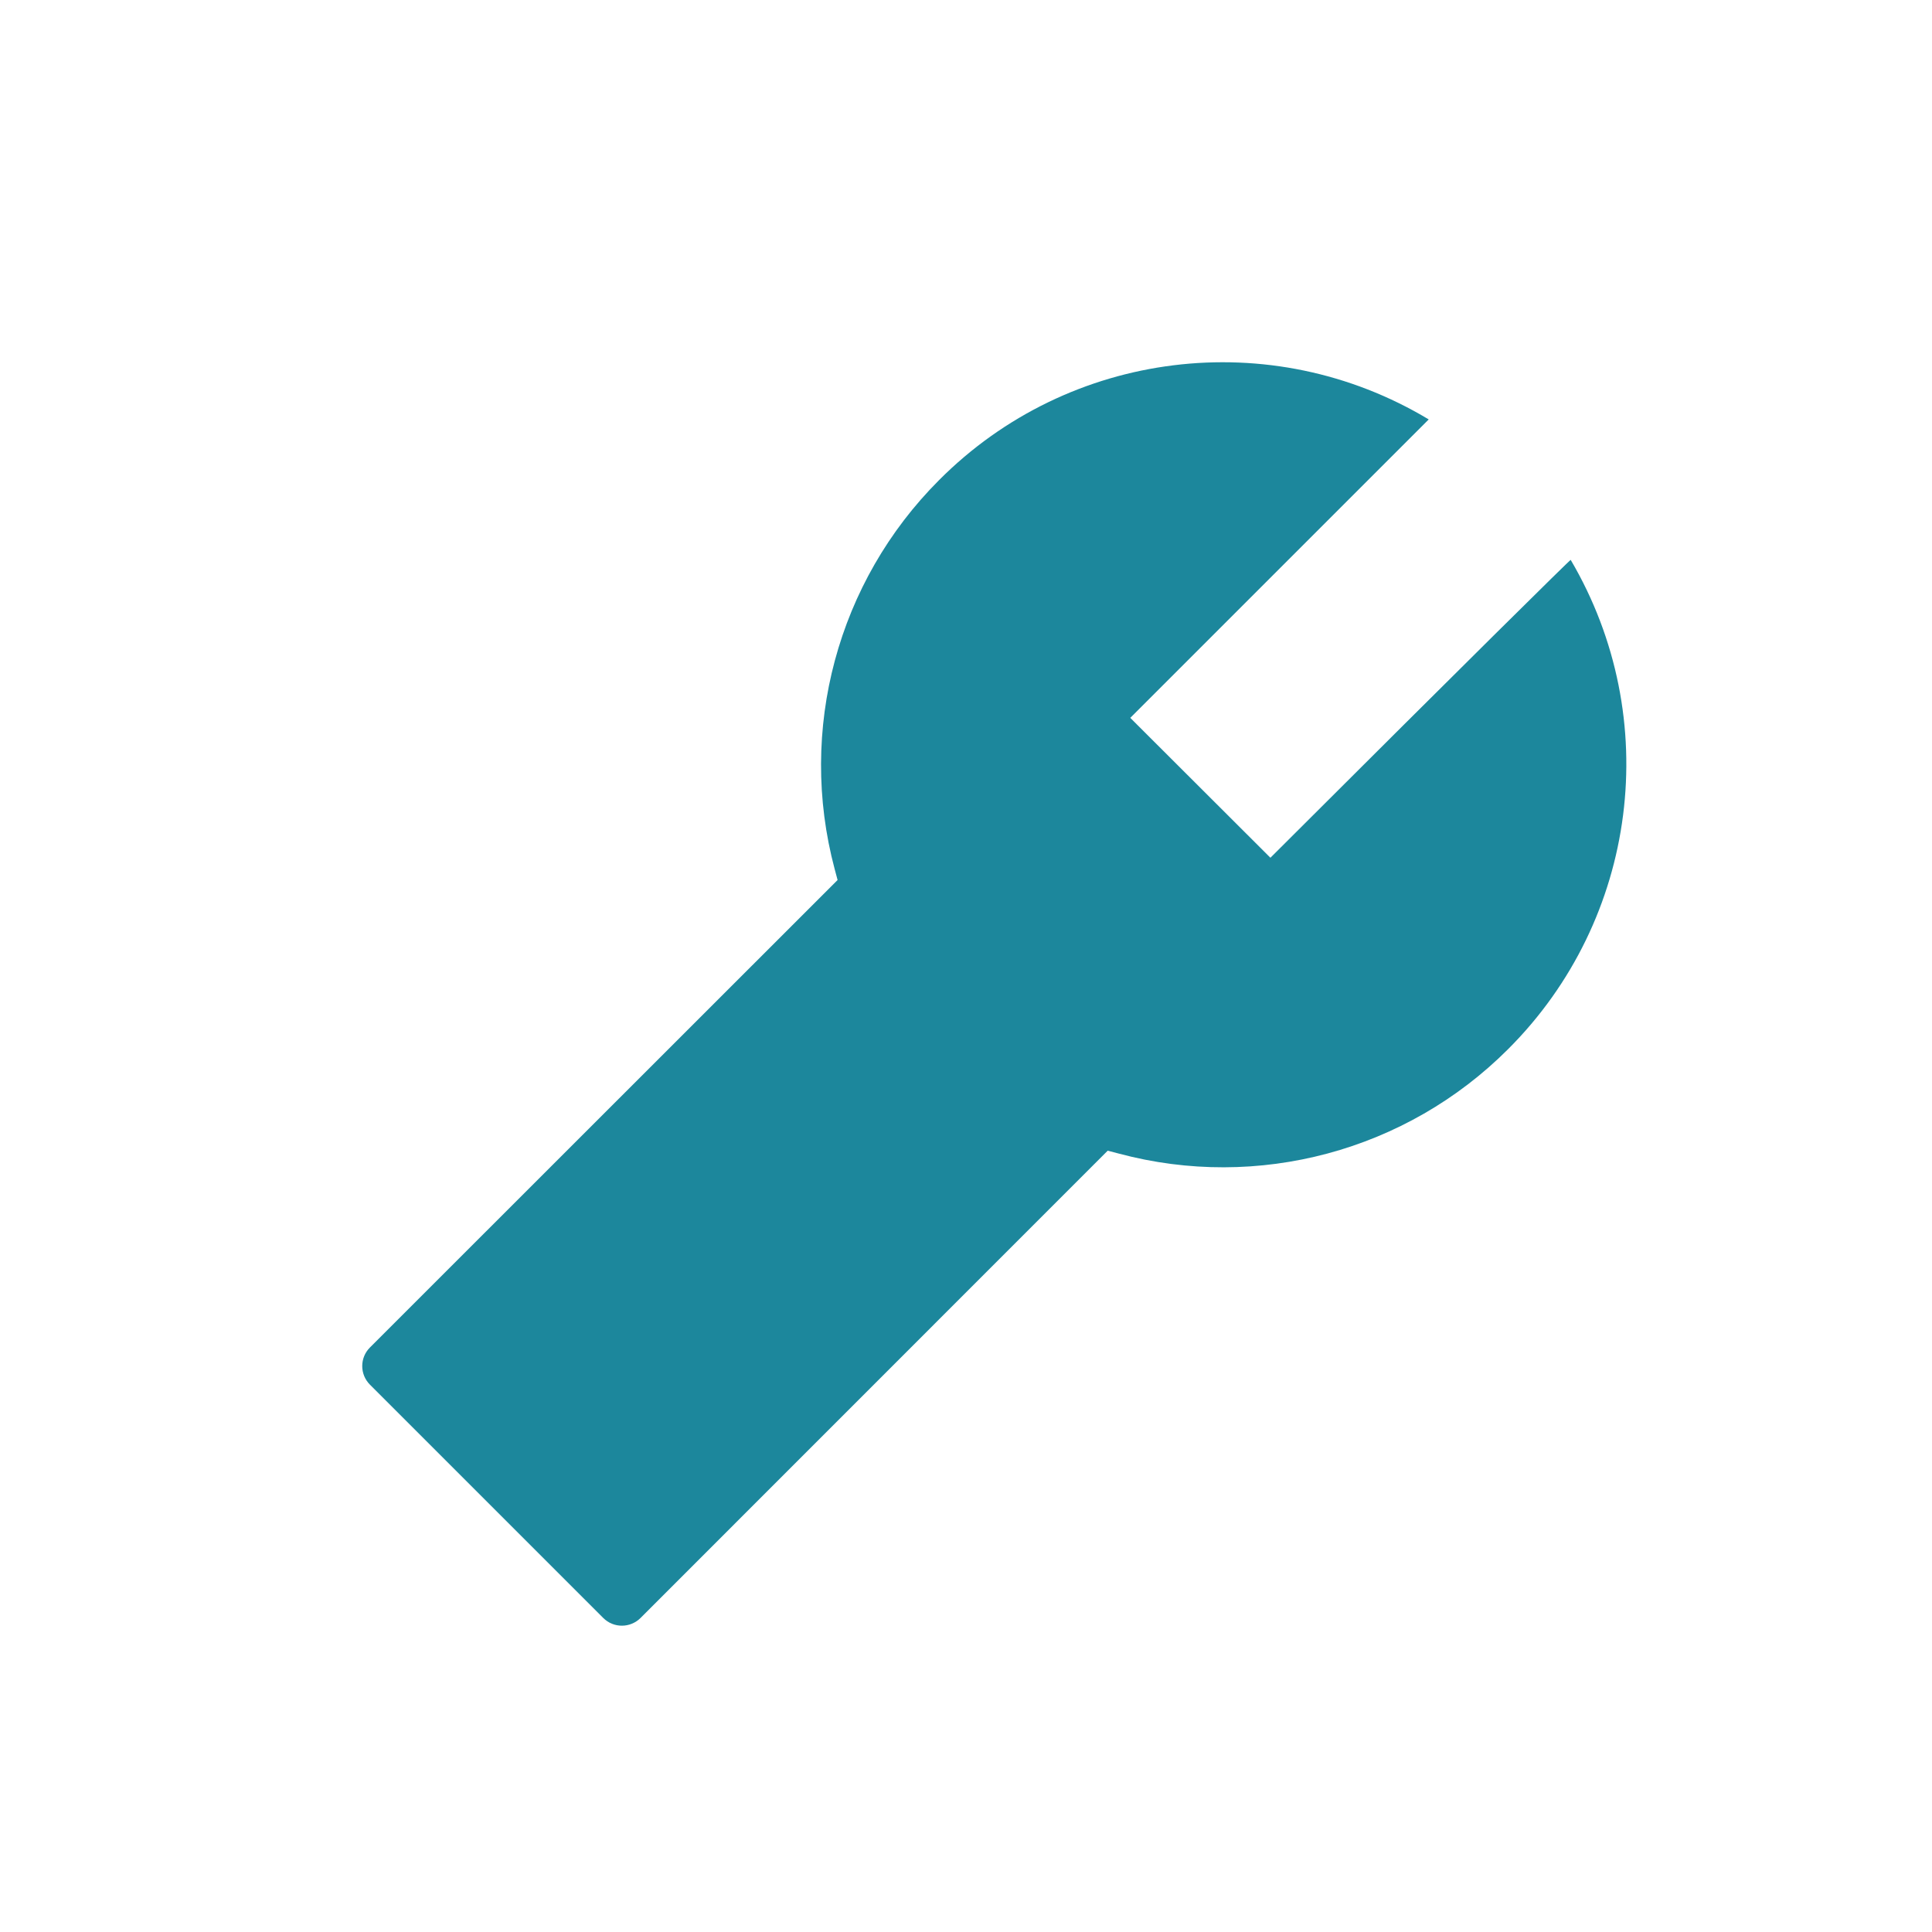 <?xml version="1.0" encoding="UTF-8"?>
<svg width="32px" height="32px" viewBox="0 0 32 32" version="1.1" xmlns="http://www.w3.org/2000/svg" xmlns:xlink="http://www.w3.org/1999/xlink">
    <title>图标_工序</title>
    <g id="图标_工序" stroke="none" stroke-width="1" fill="none" fill-rule="evenodd">
        <path d="M26.016,9.273 C26.009,9.266 24.348,10.907 21.042,14.207 L18.721,11.89 L23.664,6.947 C21.052,5.377 17.706,5.791 15.555,7.951 C13.871,9.635 13.211,12.09 13.824,14.392 L13.873,14.576 L6.128,22.318 C5.957,22.488 5.957,22.764 6.128,22.935 L9.992,26.799 C10.162,26.969 10.438,26.969 10.609,26.799 L18.347,19.059 L18.531,19.107 C20.835,19.724 23.294,19.064 24.979,17.377 C27.132,15.228 27.558,11.896 26.016,9.274 L26.016,9.273 Z" id="路径" fill="#1C879C" fill-rule="nonzero"></path>
    </g>
</svg>